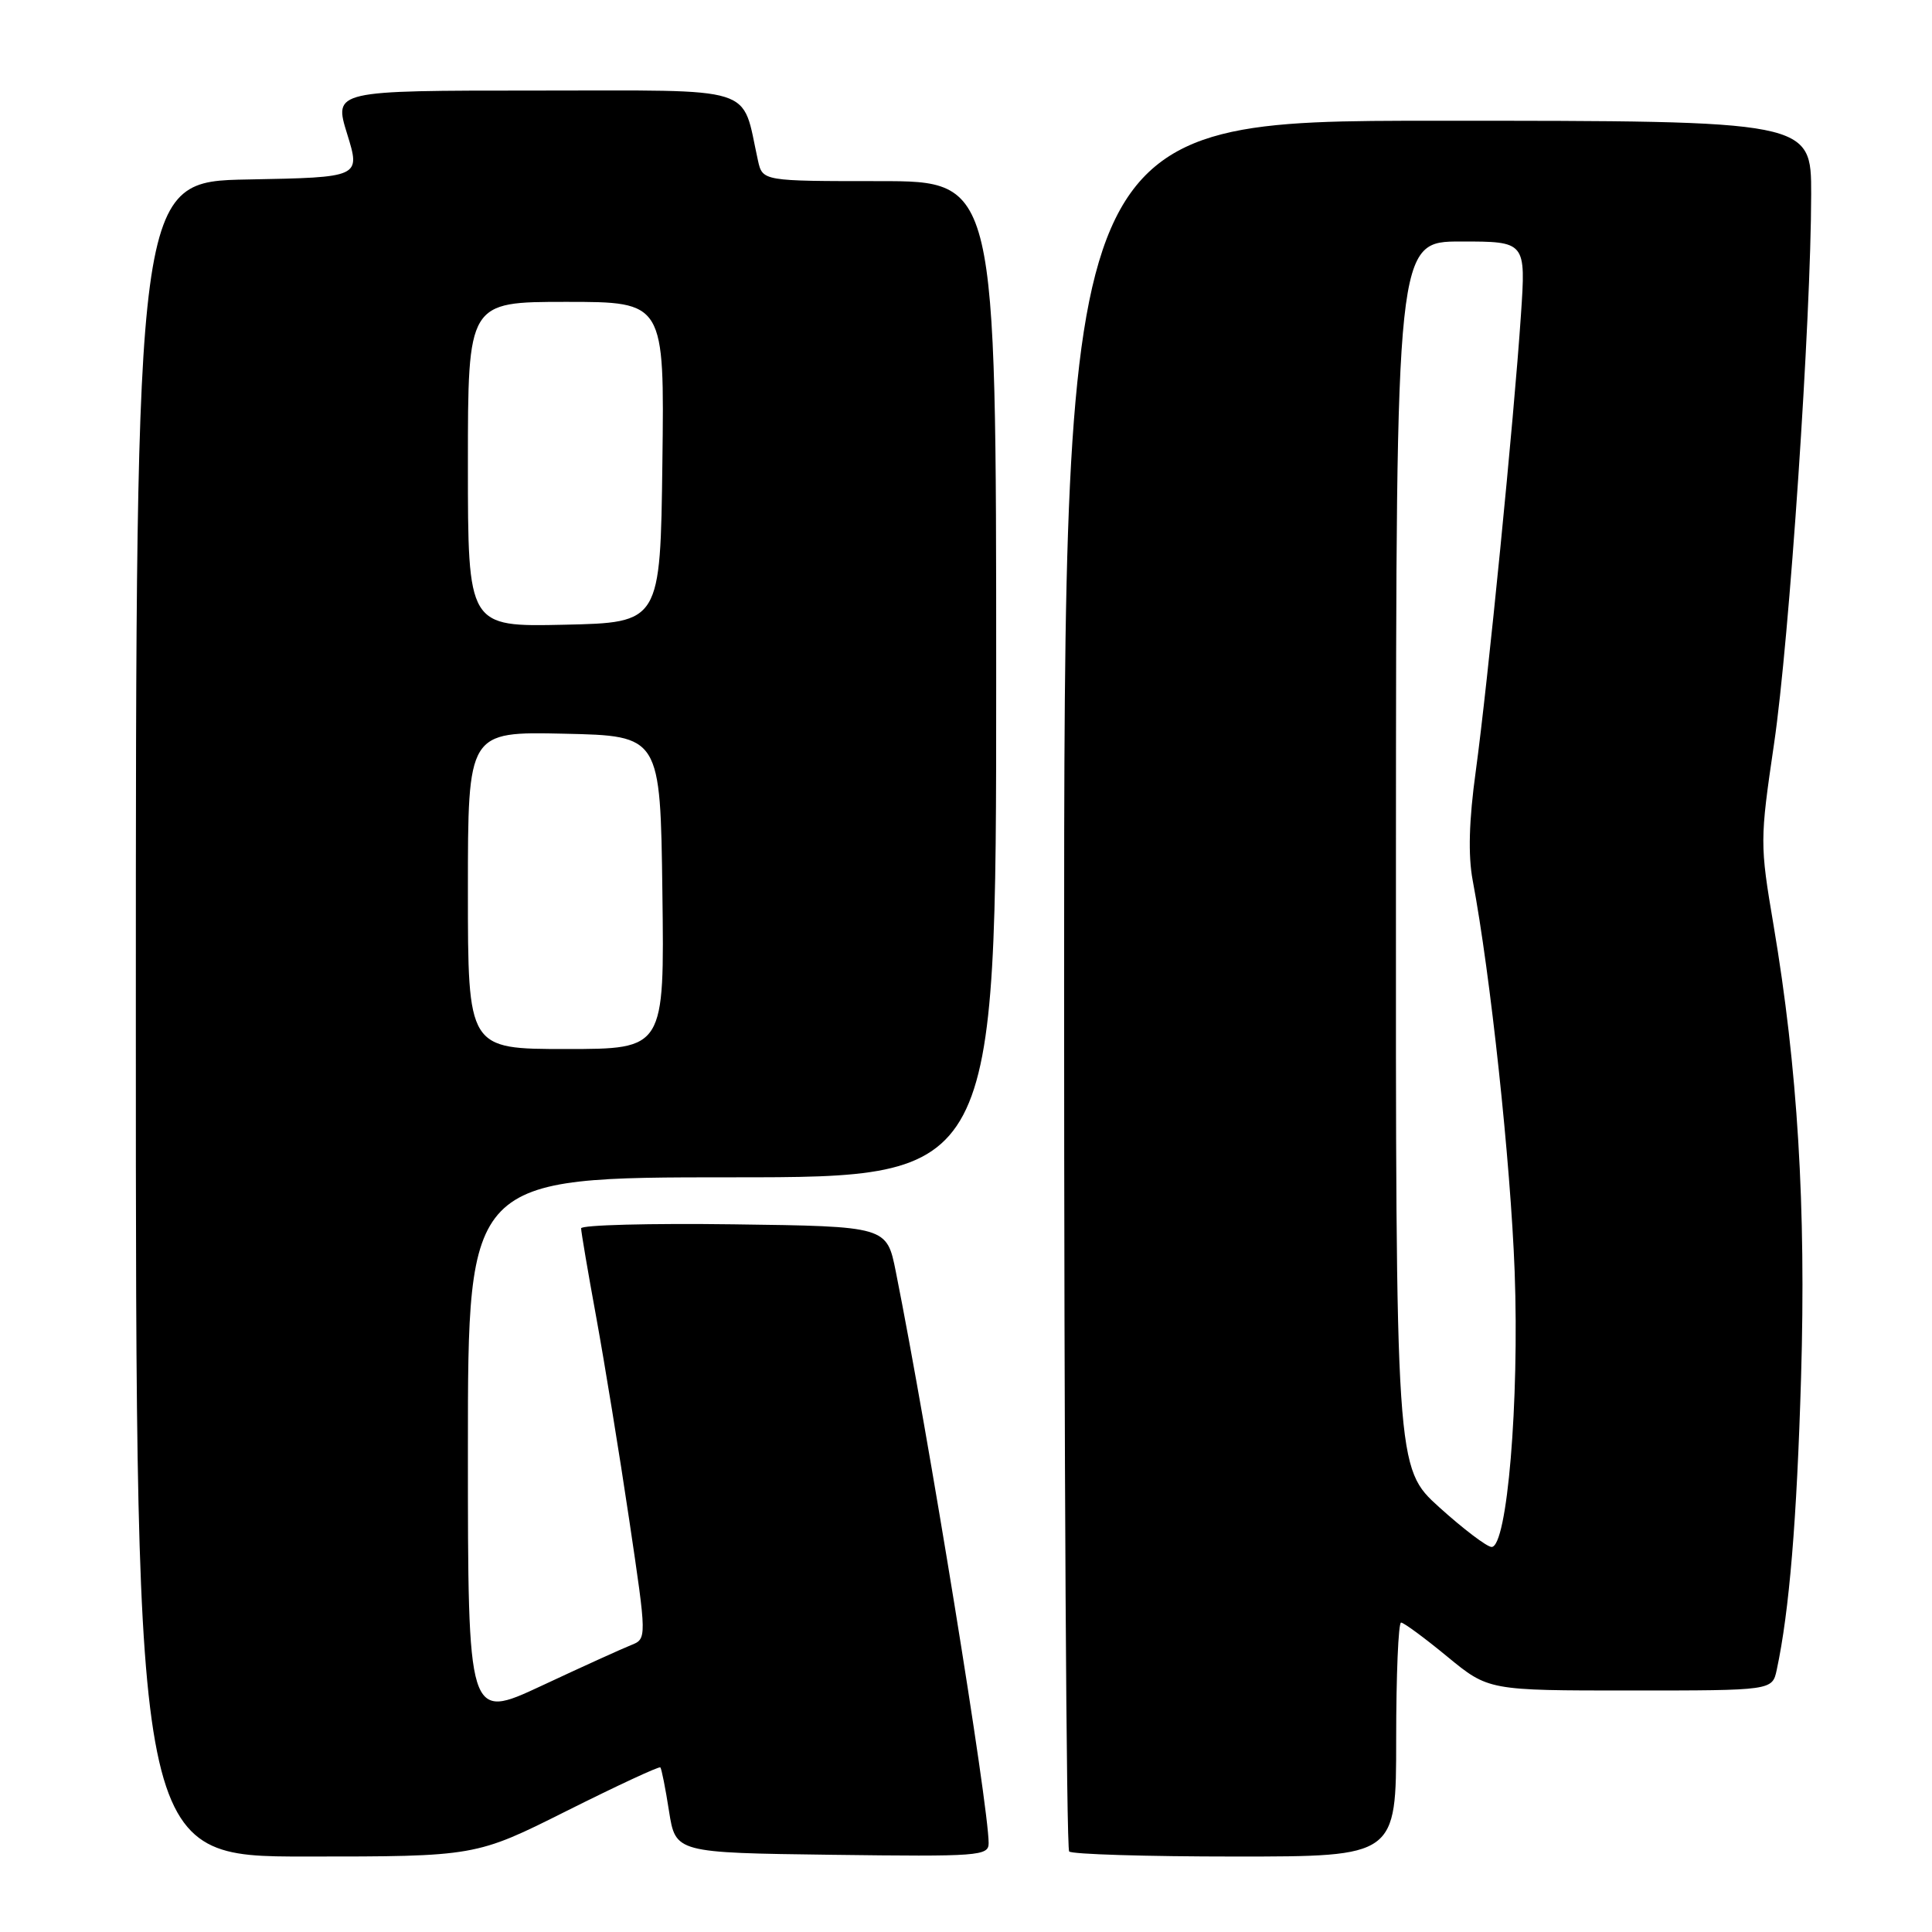 <?xml version="1.0" encoding="UTF-8" standalone="no"?>
<!DOCTYPE svg PUBLIC "-//W3C//DTD SVG 1.1//EN" "http://www.w3.org/Graphics/SVG/1.1/DTD/svg11.dtd" >
<svg xmlns="http://www.w3.org/2000/svg" xmlns:xlink="http://www.w3.org/1999/xlink" version="1.1" viewBox="0 0 256 256">
 <g >
 <path fill="currentColor"
d=" M 75.12 239.94 C 81.77 236.61 87.34 234.02 87.50 234.19 C 87.66 234.36 88.18 236.97 88.65 240.00 C 89.52 245.50 89.52 245.50 110.26 245.77 C 129.76 246.02 131.00 245.93 131.00 244.22 C 131.00 239.27 123.01 190.08 118.70 168.50 C 117.50 162.50 117.50 162.50 97.25 162.23 C 86.11 162.08 77.00 162.32 77.00 162.76 C 77.00 163.21 77.90 168.52 79.01 174.57 C 80.11 180.61 82.08 192.67 83.37 201.36 C 85.72 217.15 85.72 217.15 83.61 217.99 C 82.45 218.45 77.11 220.87 71.75 223.38 C 62.00 227.93 62.00 227.93 62.00 191.97 C 62.00 156.00 62.00 156.00 97.00 156.00 C 132.00 156.00 132.00 156.00 132.00 90.00 C 132.00 24.00 132.00 24.00 116.52 24.00 C 101.04 24.00 101.04 24.00 100.43 21.25 C 98.20 11.19 100.79 12.00 71.03 12.00 C 44.22 12.00 44.22 12.00 46.00 17.75 C 47.78 23.50 47.78 23.50 32.89 23.78 C 18.00 24.05 18.00 24.05 18.00 135.03 C 18.00 246.00 18.00 246.00 40.52 246.00 C 63.03 246.00 63.03 246.00 75.12 239.94 Z  M 185.00 230.50 C 185.00 221.97 185.29 215.00 185.65 215.00 C 186.01 215.00 188.76 217.03 191.76 219.50 C 197.23 224.00 197.23 224.00 216.04 224.00 C 234.84 224.00 234.84 224.00 235.43 221.25 C 237.09 213.50 238.09 201.46 238.65 182.50 C 239.32 159.92 238.20 141.49 235.00 122.56 C 233.19 111.86 233.19 111.35 235.07 98.56 C 237.10 84.83 239.97 42.32 239.99 25.75 C 240.00 16.00 240.00 16.00 190.50 16.00 C 141.00 16.00 141.00 16.00 141.00 130.33 C 141.00 193.22 141.30 244.97 141.67 245.33 C 142.03 245.70 151.93 246.00 163.67 246.00 C 185.00 246.00 185.00 246.00 185.00 230.50 Z  M 62.00 117.97 C 62.00 96.94 62.00 96.94 74.75 97.22 C 87.50 97.50 87.50 97.50 87.77 118.25 C 88.04 139.00 88.04 139.00 75.02 139.00 C 62.00 139.00 62.00 139.00 62.00 117.97 Z  M 62.00 61.53 C 62.00 40.00 62.00 40.00 75.02 40.00 C 88.04 40.00 88.04 40.00 87.77 61.25 C 87.50 82.50 87.50 82.50 74.75 82.78 C 62.00 83.06 62.00 83.06 62.00 61.53 Z  M 190.72 199.73 C 184.94 194.50 184.94 194.50 184.97 113.25 C 185.00 32.00 185.00 32.00 193.59 32.00 C 202.19 32.00 202.19 32.00 201.53 41.75 C 200.62 55.37 197.13 90.59 195.55 102.16 C 194.64 108.74 194.52 113.36 195.14 116.66 C 197.49 129.11 200.16 154.00 200.70 168.50 C 201.33 185.72 199.71 205.02 197.64 204.98 C 197.01 204.96 193.90 202.60 190.72 199.73 Z "/>
</g>
</svg>